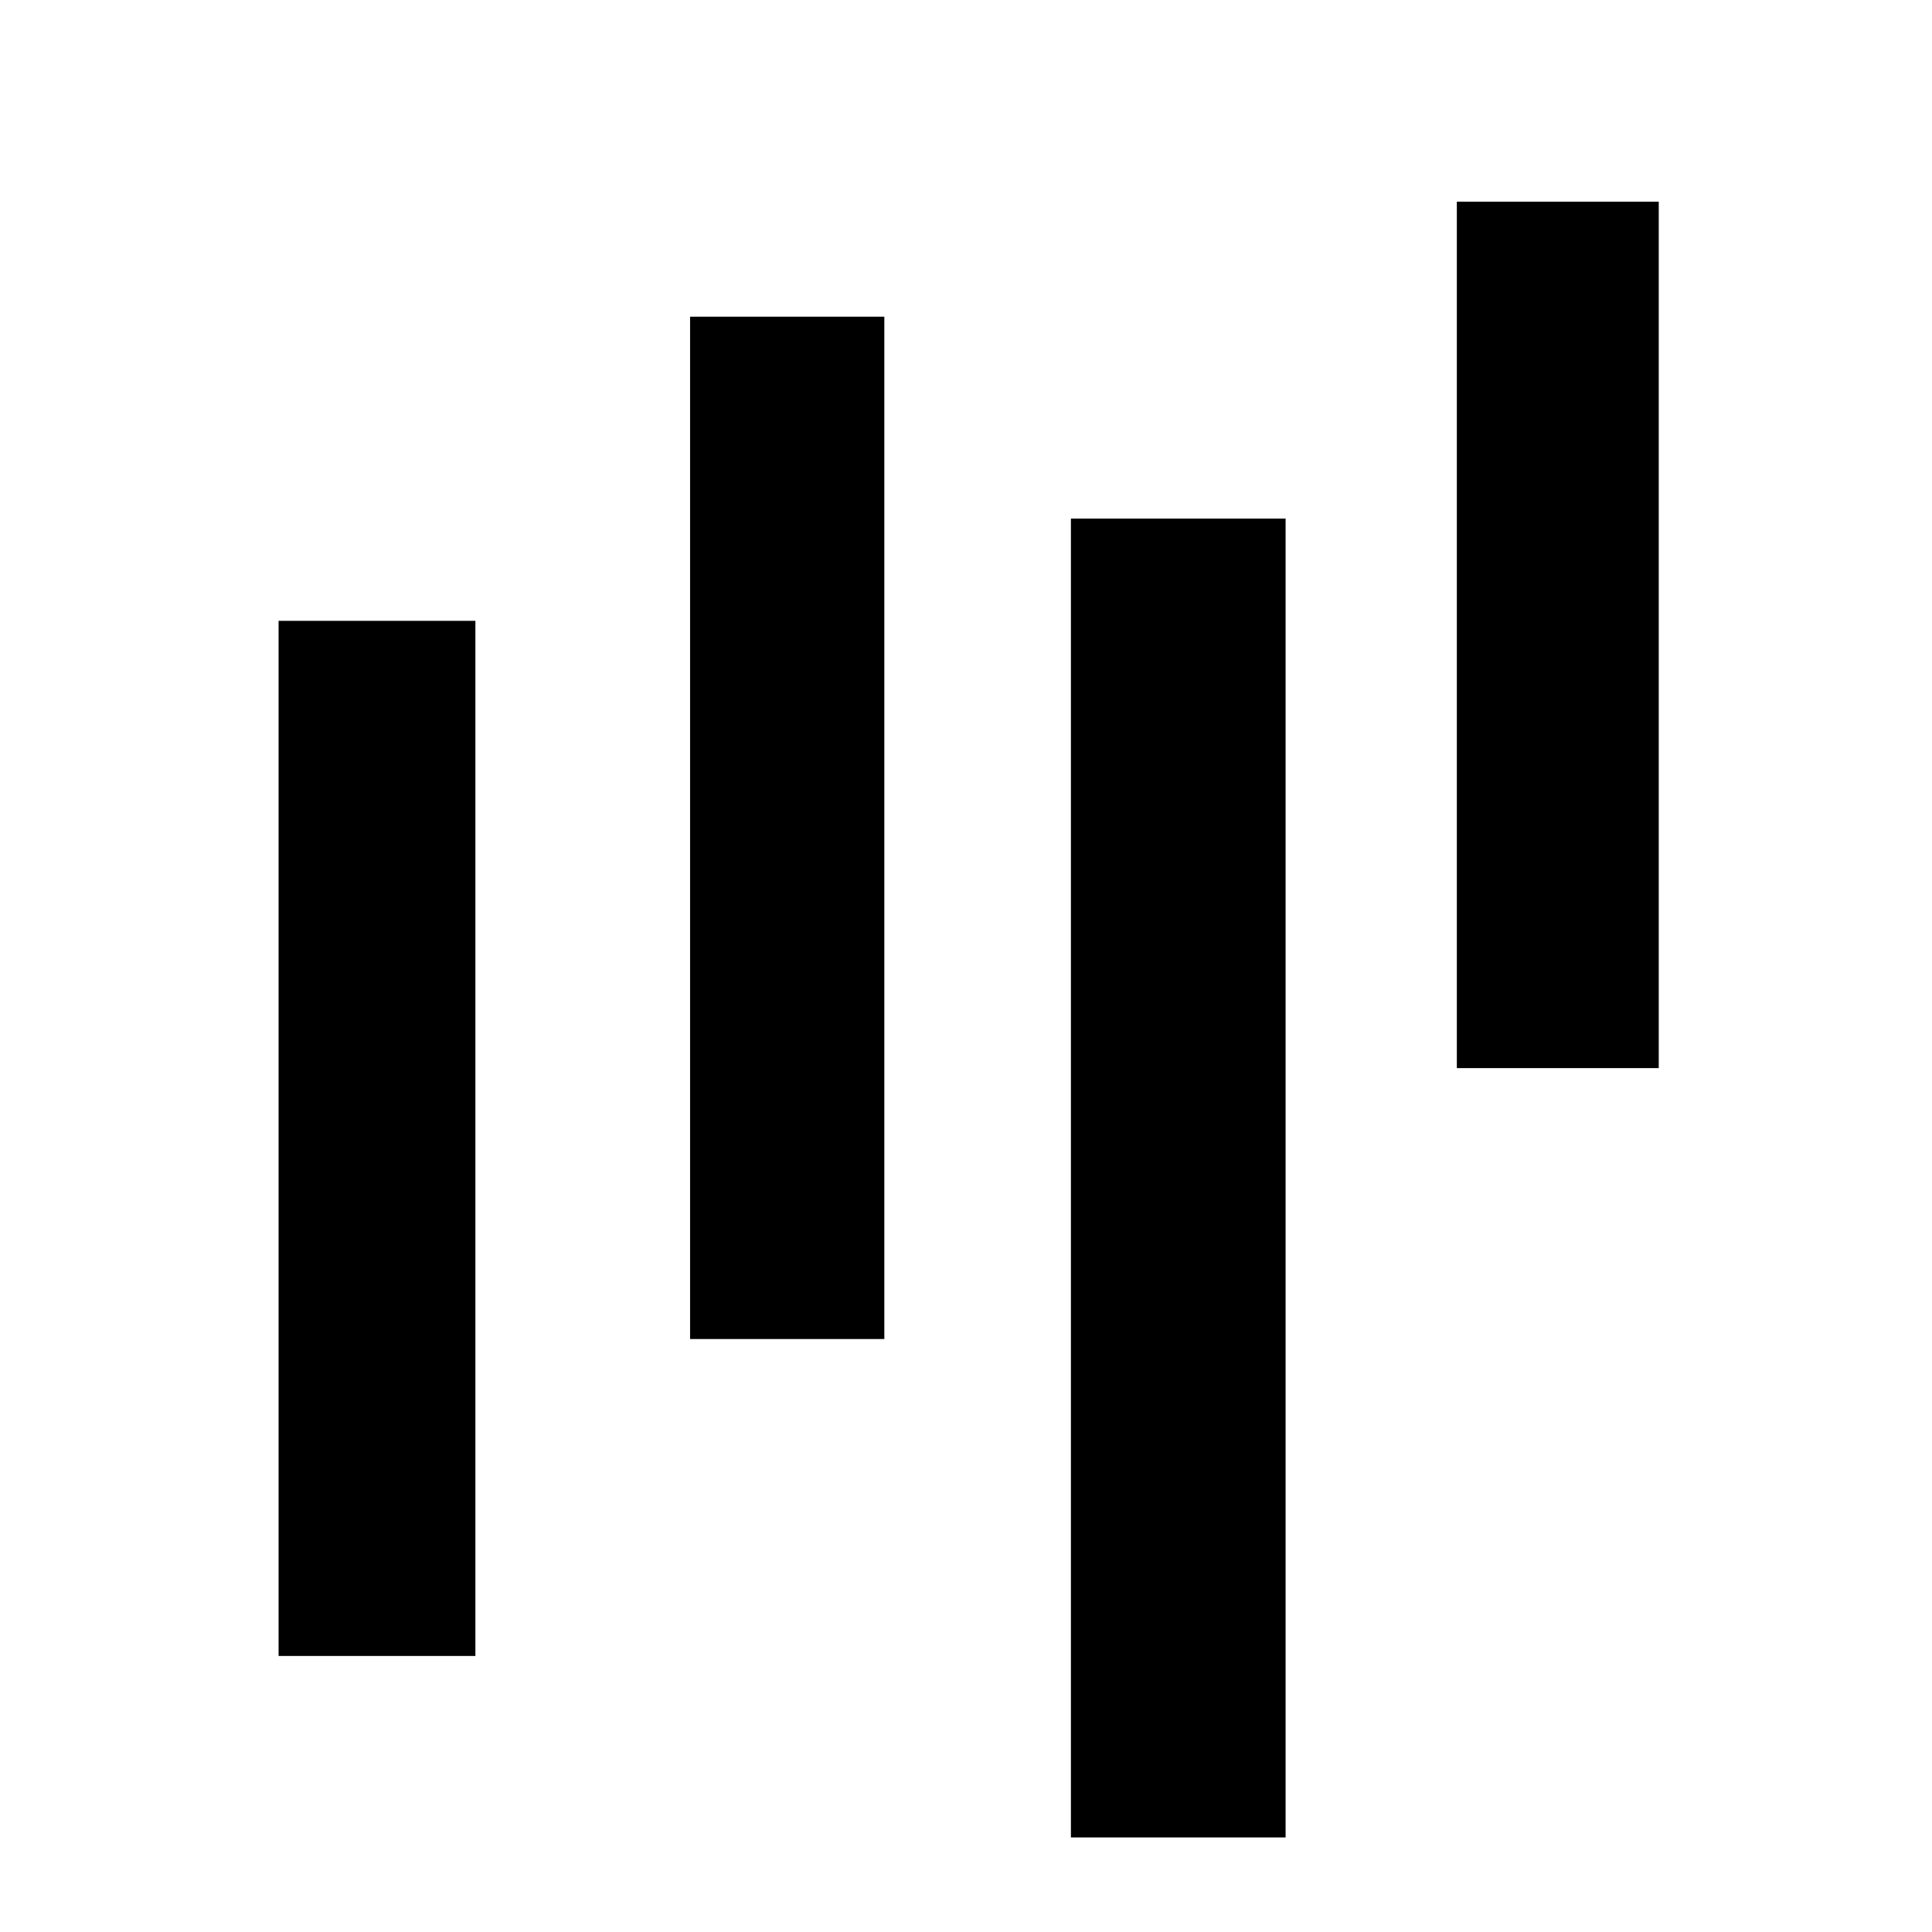 <?xml version="1.0" encoding="UTF-8" standalone="no"?>
<!-- Created with Inkscape (http://www.inkscape.org/) -->

<svg
   xmlns:dc="http://purl.org/dc/elements/1.1/"
   xmlns:cc="http://creativecommons.org/ns#"
   xmlns:rdf="http://www.w3.org/1999/02/22-rdf-syntax-ns#"
   xmlns:svg="http://www.w3.org/2000/svg"
   xmlns="http://www.w3.org/2000/svg"
   xmlns:sodipodi="http://sodipodi.sourceforge.net/DTD/sodipodi-0.dtd"
   xmlns:inkscape="http://www.inkscape.org/namespaces/inkscape"
   width="200mm"
   height="200mm"
   viewBox="0 0 200 200"
   version="1.1"
   id="svg8"
   inkscape:version="0.92.5 (2060ec1f9f, 2020-04-08)"
   sodipodi:docname="micro-blog-stream-logo.svg">
  <defs
     id="defs2" />
  <sodipodi:namedview
     id="base"
     pagecolor="#ffffff"
     bordercolor="#666666"
     borderopacity="1.0"
     inkscape:pageopacity="0.0"
     inkscape:pageshadow="2"
     inkscape:zoom="1"
     inkscape:cx="385.71429"
     inkscape:cy="554.28571"
     inkscape:document-units="mm"
     inkscape:current-layer="layer1"
     showgrid="false"
     inkscape:window-width="3072"
     inkscape:window-height="1672"
     inkscape:window-x="128"
     inkscape:window-y="54"
     inkscape:window-maximized="1" />
  <g
     inkscape:label="Layer 1"
     inkscape:groupmode="layer"
     id="layer1"
     transform="translate(0,-97)">
    <rect
       id="rect3713"
       width="20.373"
       height="107.156"
       x="28.84"
       y="161.269"
       style="stroke-width:0.237" />
    <rect
       id="rect3715"
       width="20.108"
       height="105.833"
       x="71.437"
       y="129.783"
       style="stroke-width:0.25" />
    <rect
       id="rect3717"
       width="22.225"
       height="136.525"
       x="110.86"
       y="150.685"
       style="stroke-width:0.265" />
    <rect
       id="rect3719"
       width="20.902"
       height="89.694"
       x="150.812"
       y="117.877"
       style="stroke-width:0.298" />
  </g>
</svg>
